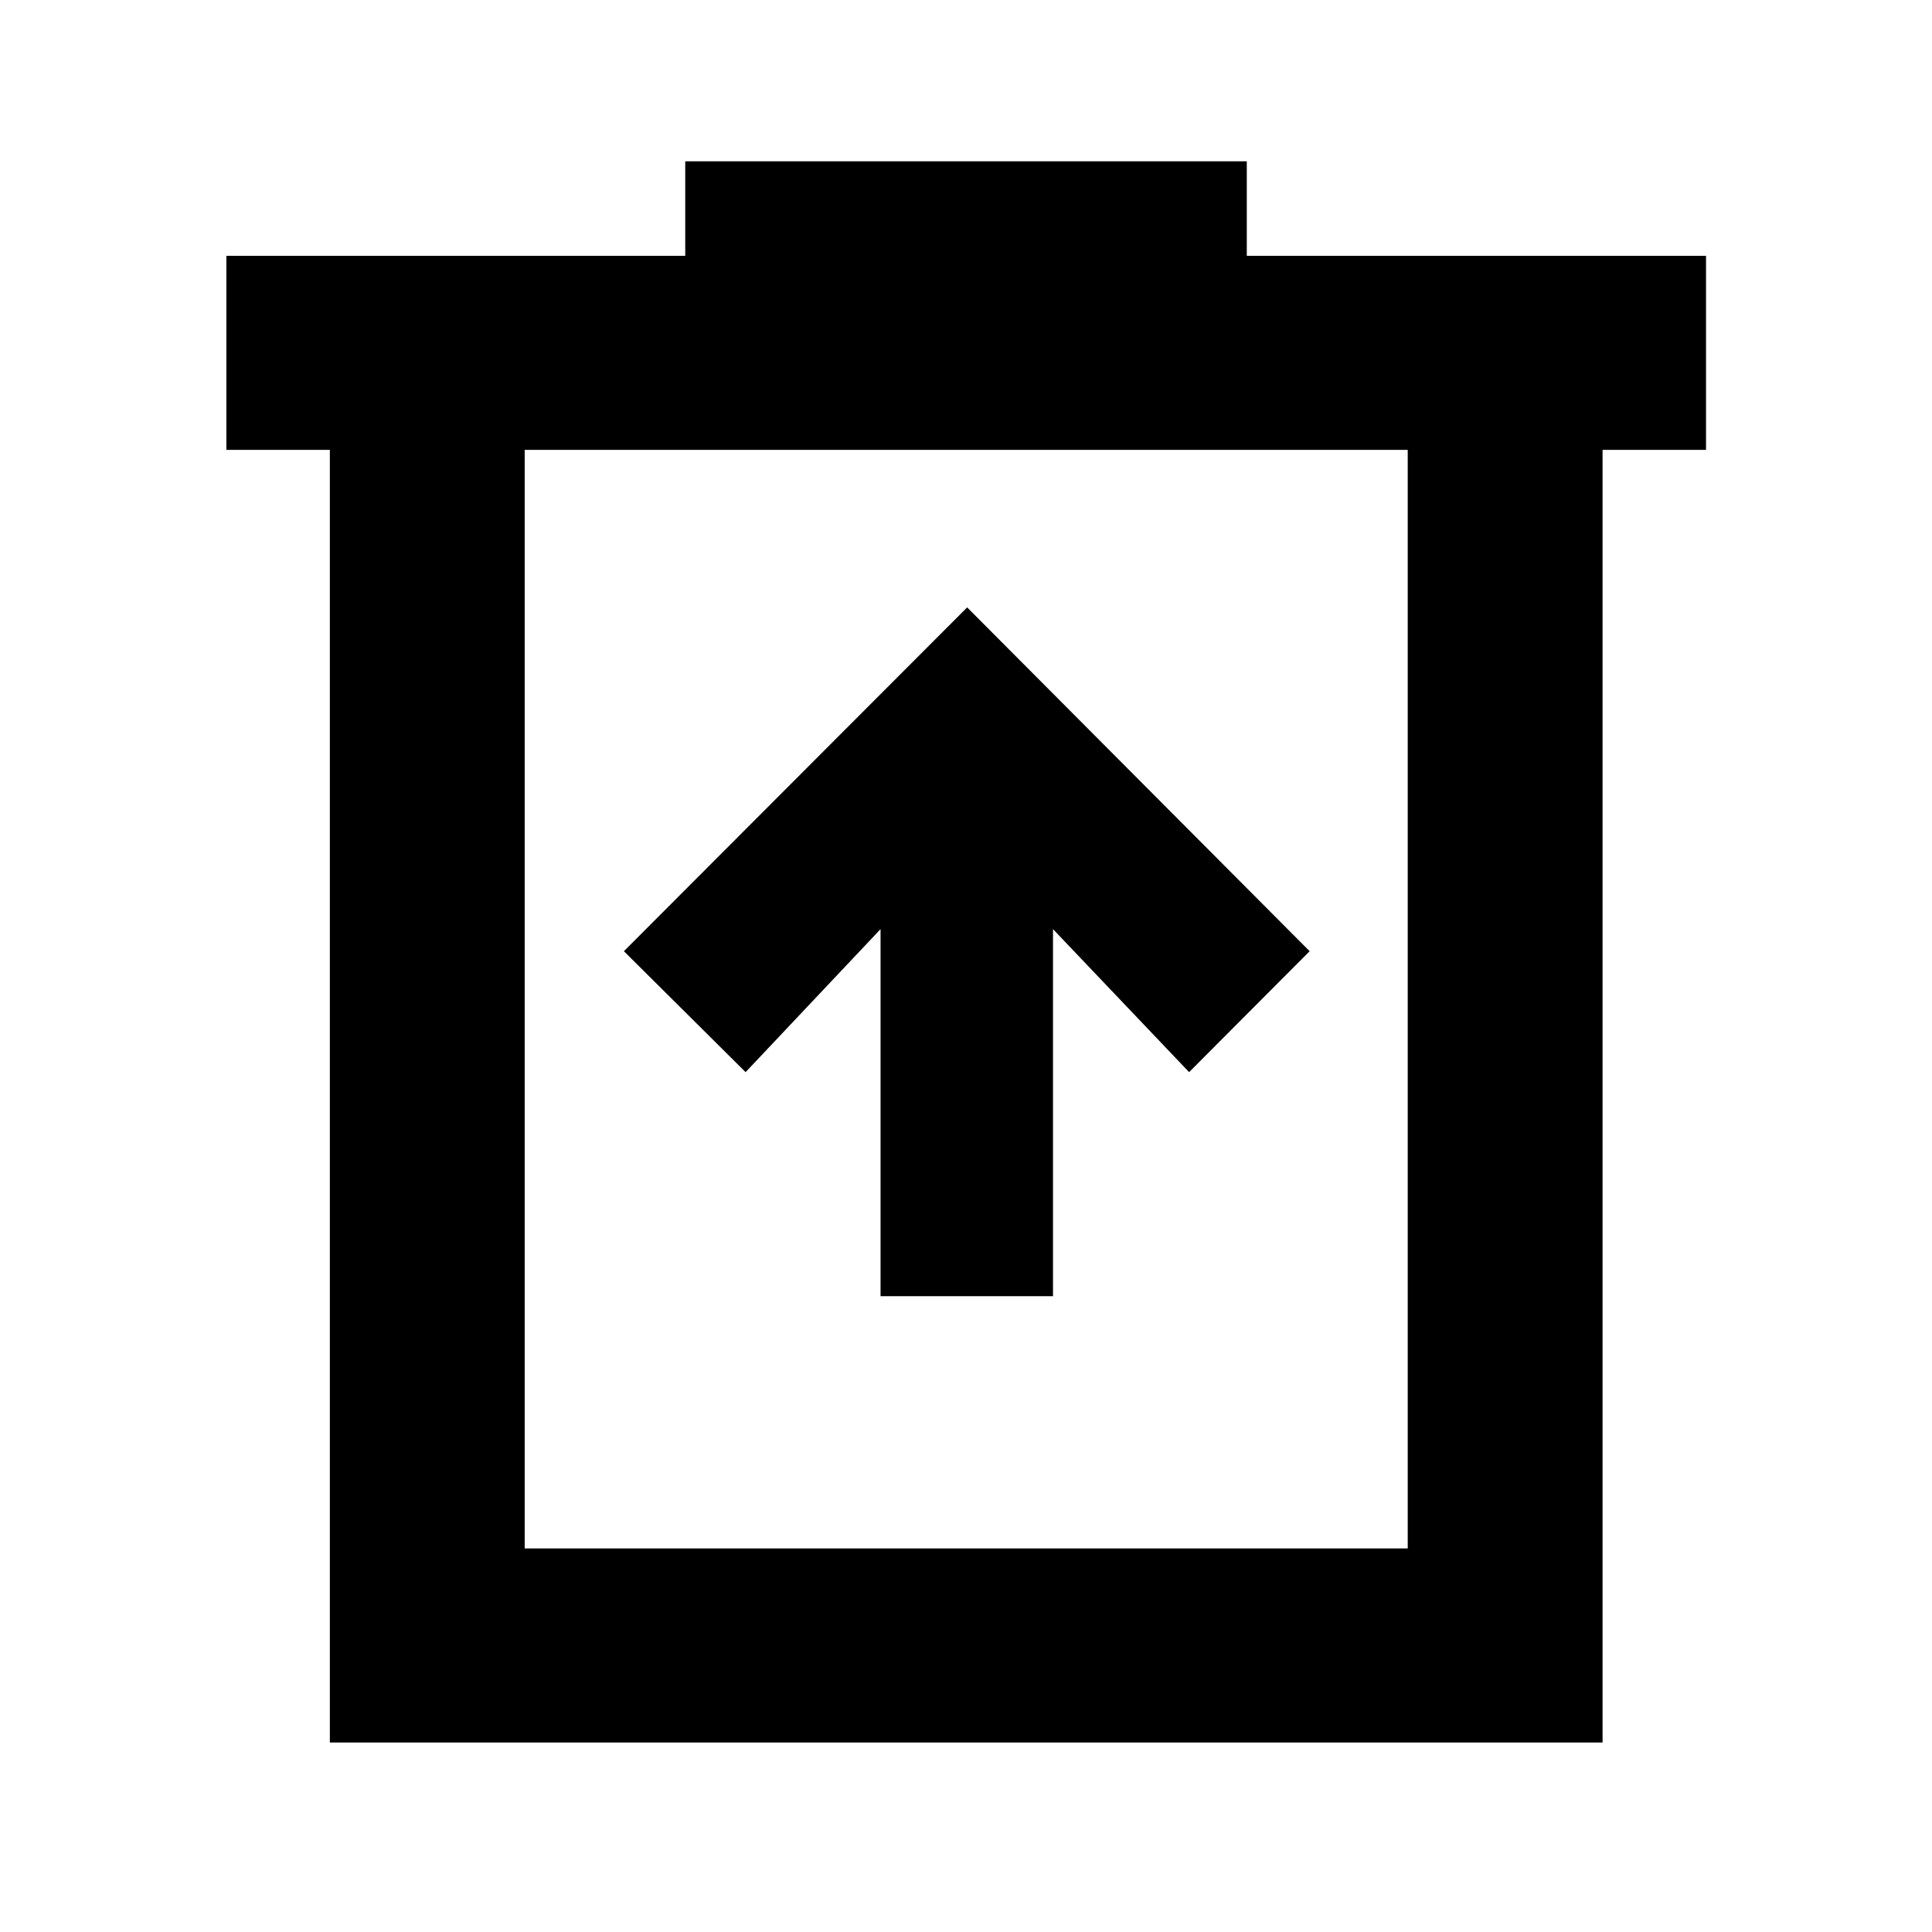 <svg xmlns="http://www.w3.org/2000/svg" height="40" viewBox="0 -960 960 960" width="40"><path d="M437.54-315.93h85.69v-182.39l67.63 71.06 59.89-60.09-170.18-170.84-170.56 170.84 60.47 60.09 67.06-71.06v182.39ZM163.9-94.15v-642.3h-51.41v-96.43h228v-46.96h279.03v46.96h228.19v96.43H796.3v642.3H163.9Zm96.81-96.43h438.78v-545.87H260.71v545.87Zm0-545.87v545.87-545.87Z"/></svg>